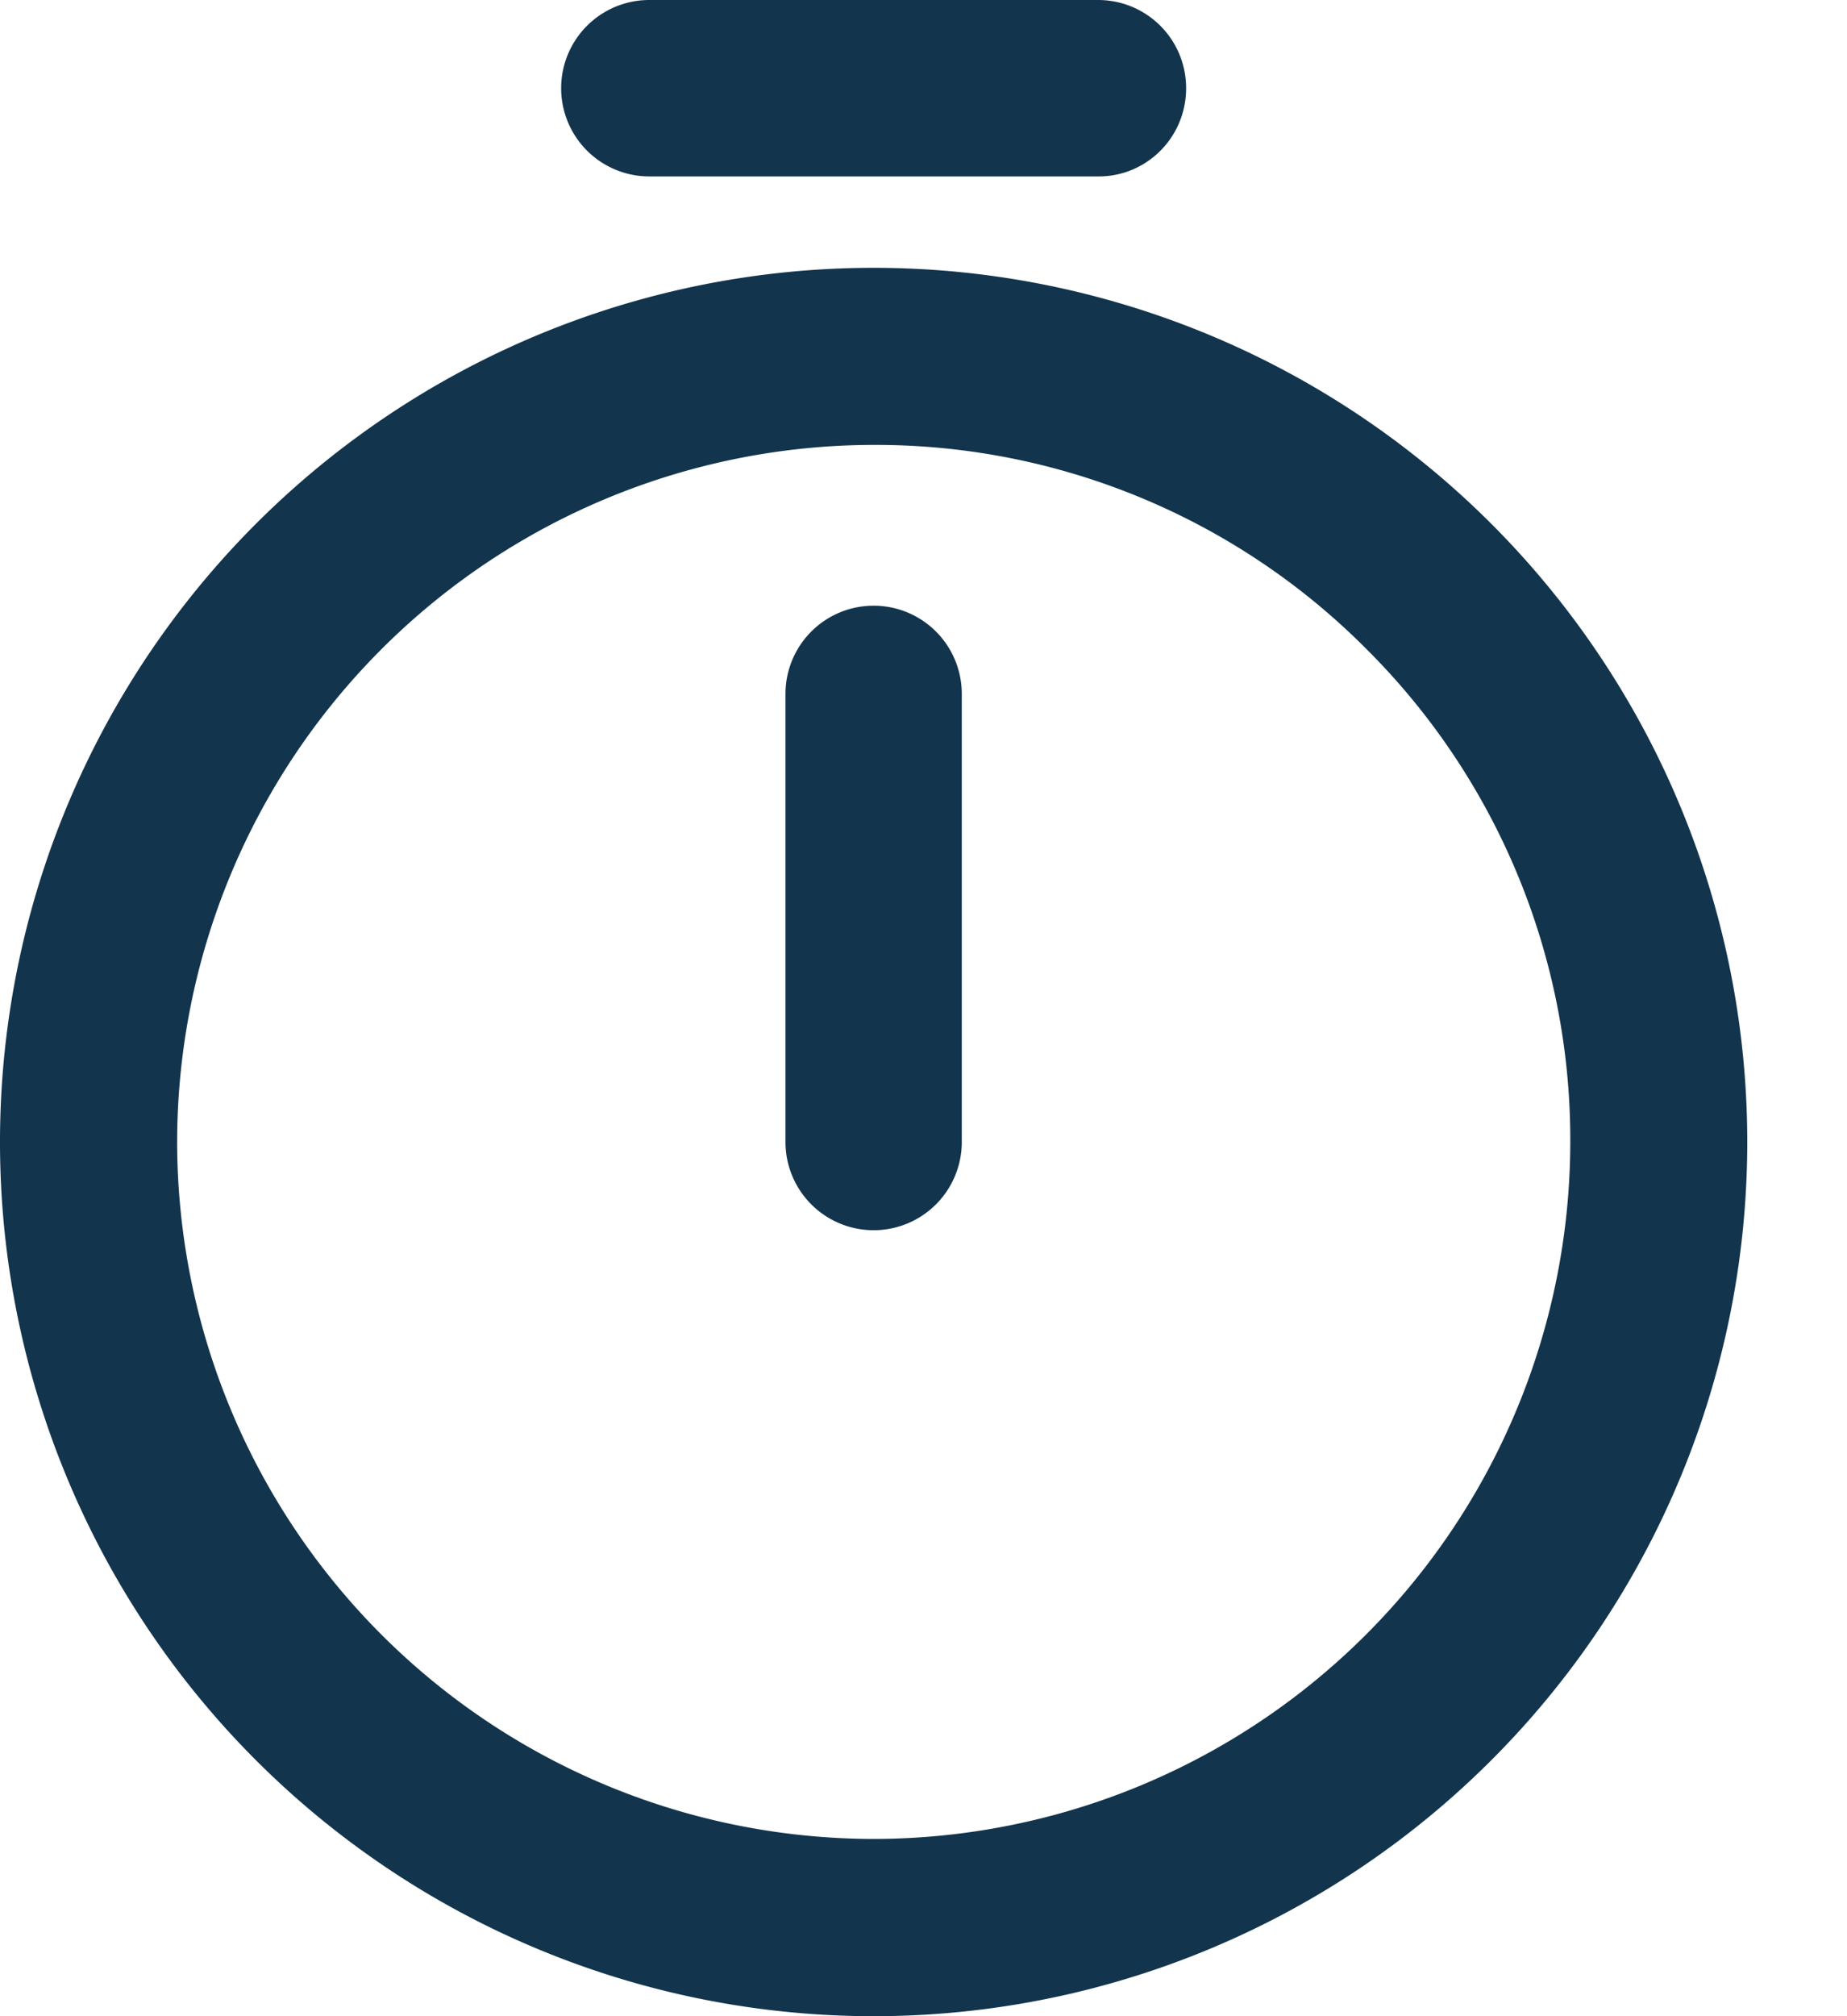 <svg xmlns="http://www.w3.org/2000/svg" width="11" height="12" fill="none" viewBox="0 0 11 12"><path fill="#12344D" d="M5.203 2.648a4.12 4.12 0 012.934 1.214 4.12 4.12 0 011.215 2.935 4.153 4.153 0 01-4.149 4.148 4.153 4.153 0 01-4.148-4.148 4.153 4.153 0 014.148-4.149zm0-1.054a5.203 5.203 0 100 10.406 5.203 5.203 0 000-10.406zm.525 5.203V4.13a.524.524 0 10-1.05 0v2.667a.524.524 0 101.05 0zM7.064.525A.524.524 0 006.54 0H3.867a.524.524 0 100 1.05h2.667c.291.005.53-.23.53-.525z"/></svg>